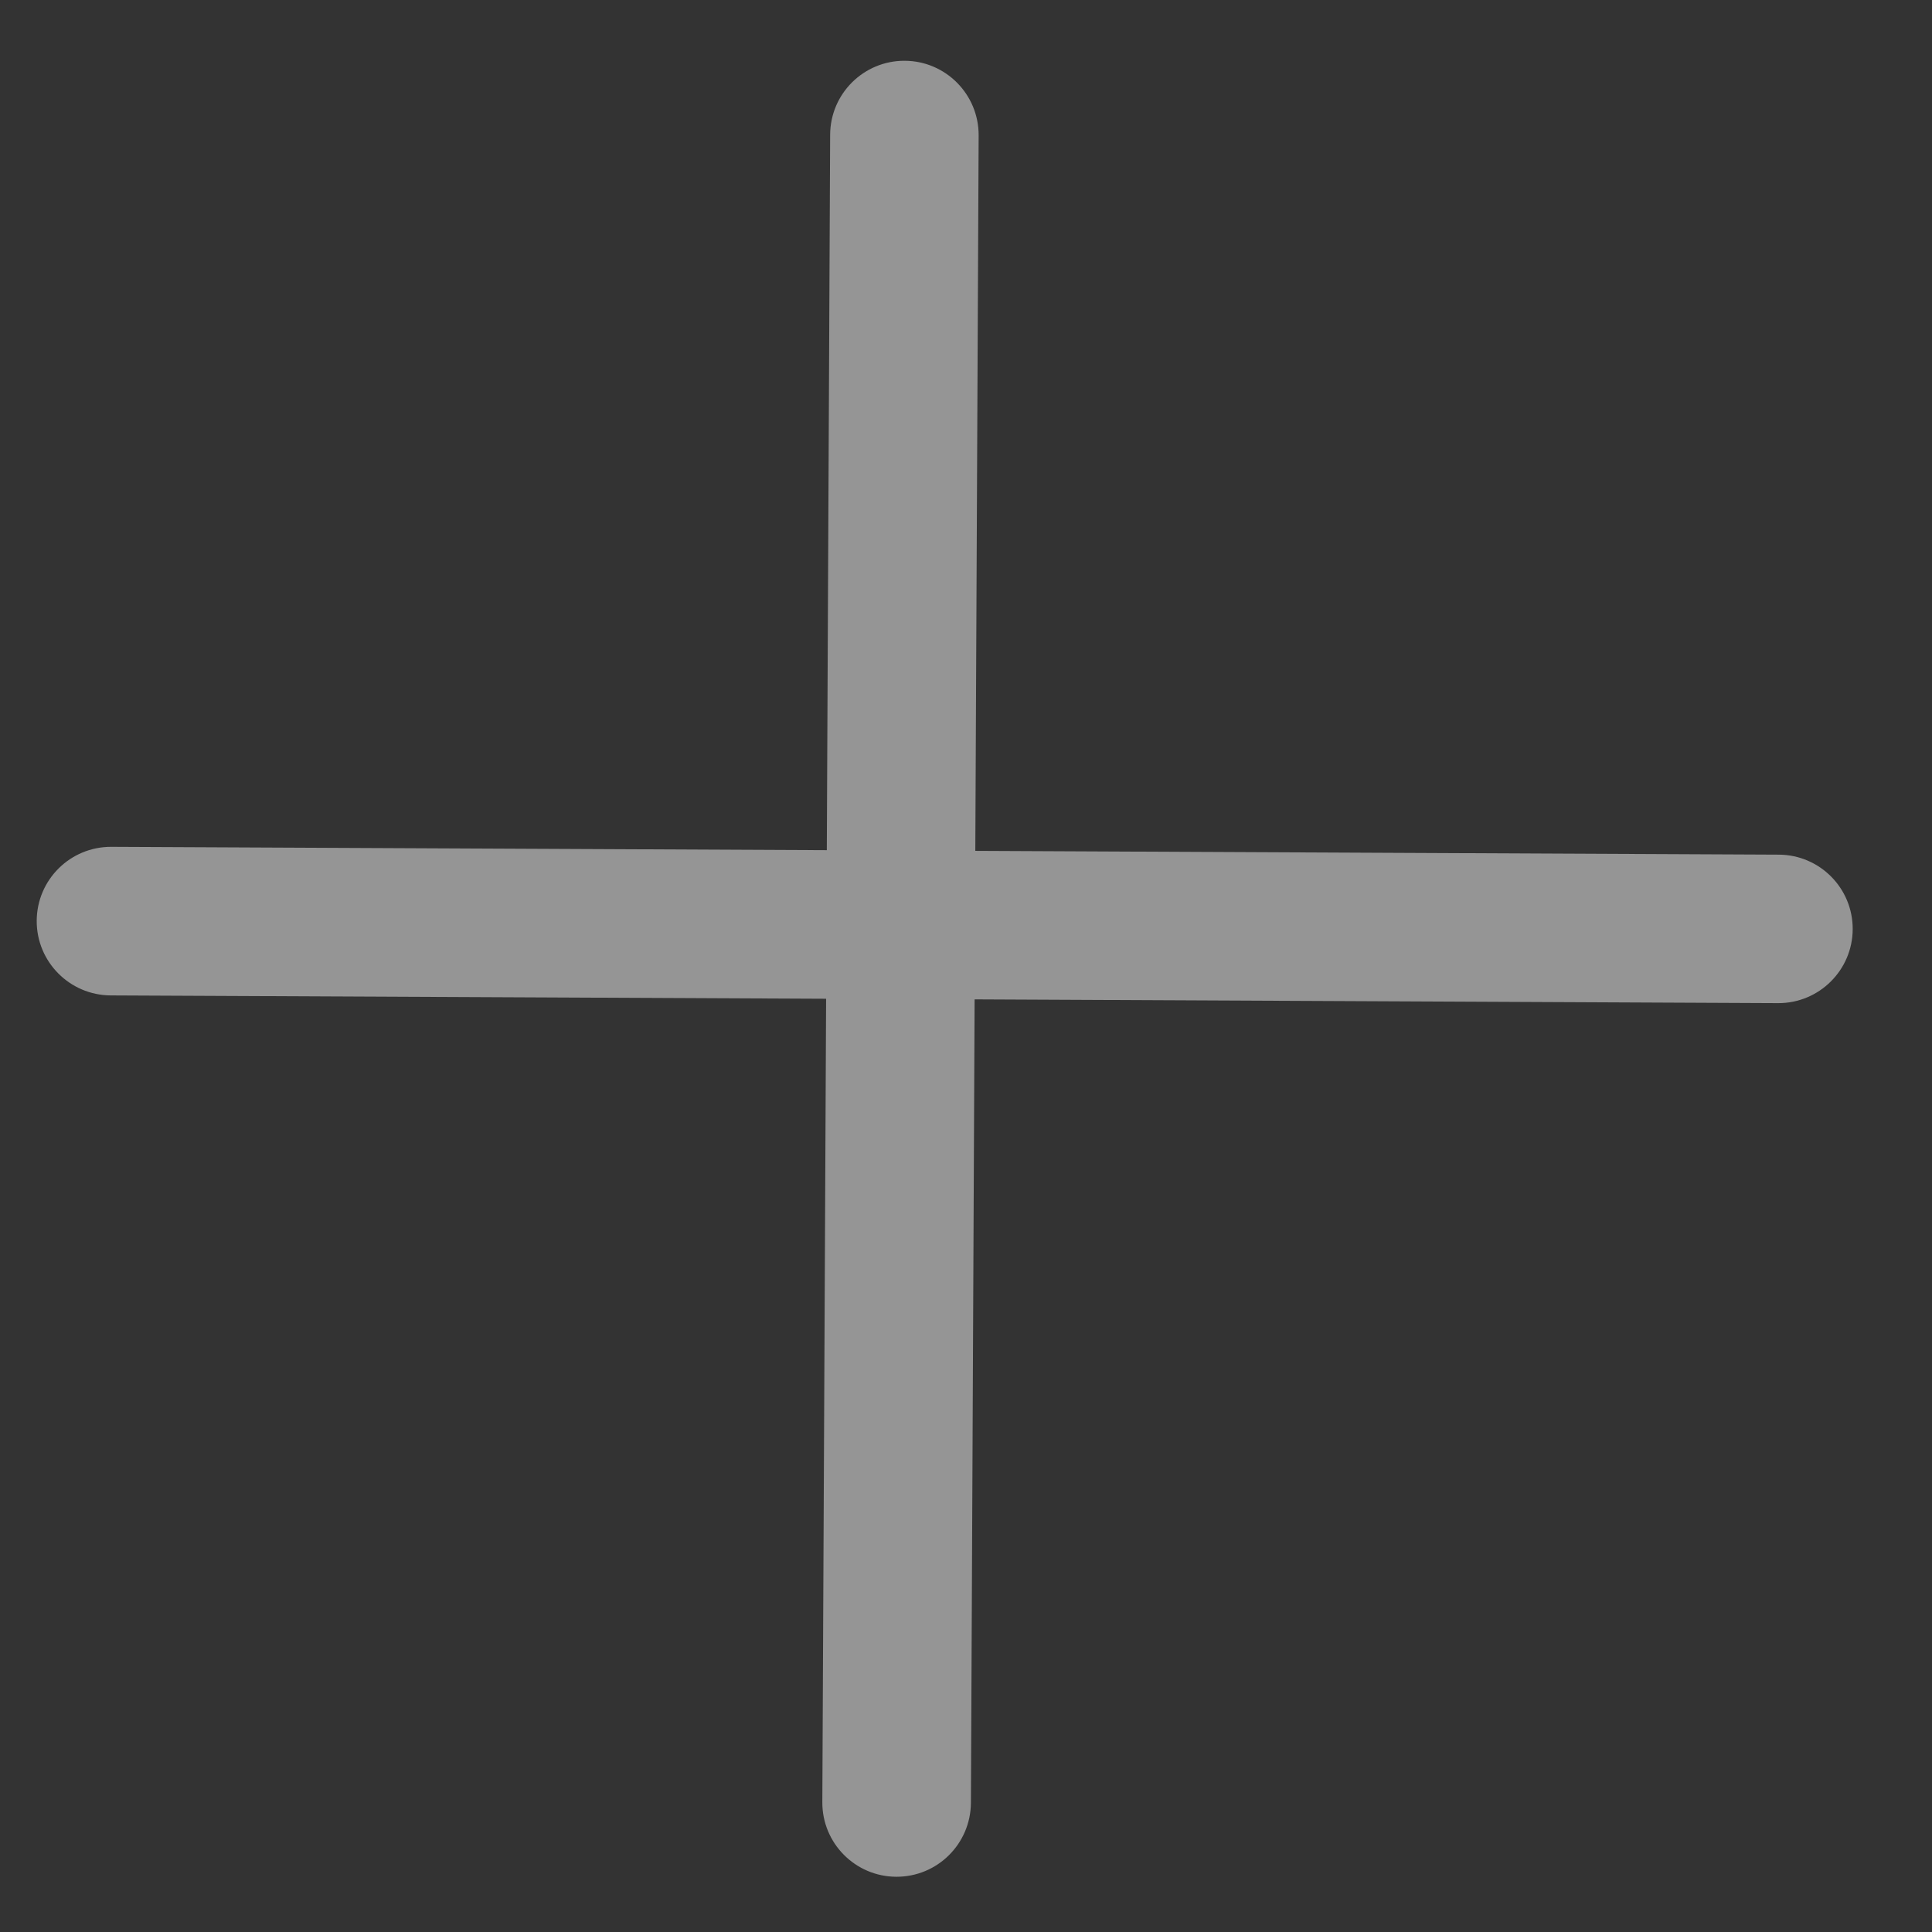 <svg width="22" height="22" viewBox="0 0 22 22" fill="none" xmlns="http://www.w3.org/2000/svg">
<rect x="0" y="0" width="22" height="22" fill="#333333" stroke="none"/>
<path fill-rule="evenodd" clip-rule="evenodd" d="M1.268 9.643C0.8 9.641 0.42 10.018 0.418 10.485C0.416 10.952 0.793 11.332 1.26 11.335L9.407 11.373L9.364 20.522C9.362 20.989 9.739 21.369 10.206 21.371C10.673 21.373 11.053 20.997 11.056 20.529L11.098 11.38L20.247 11.423C20.714 11.425 21.095 11.048 21.097 10.581C21.099 10.114 20.722 9.734 20.255 9.732L11.106 9.689L11.144 1.542C11.146 1.075 10.769 0.694 10.302 0.692C9.835 0.69 9.455 1.067 9.453 1.534L9.415 9.681L1.268 9.643Z" fill="white" fill-opacity="0.48"/>
</svg>
